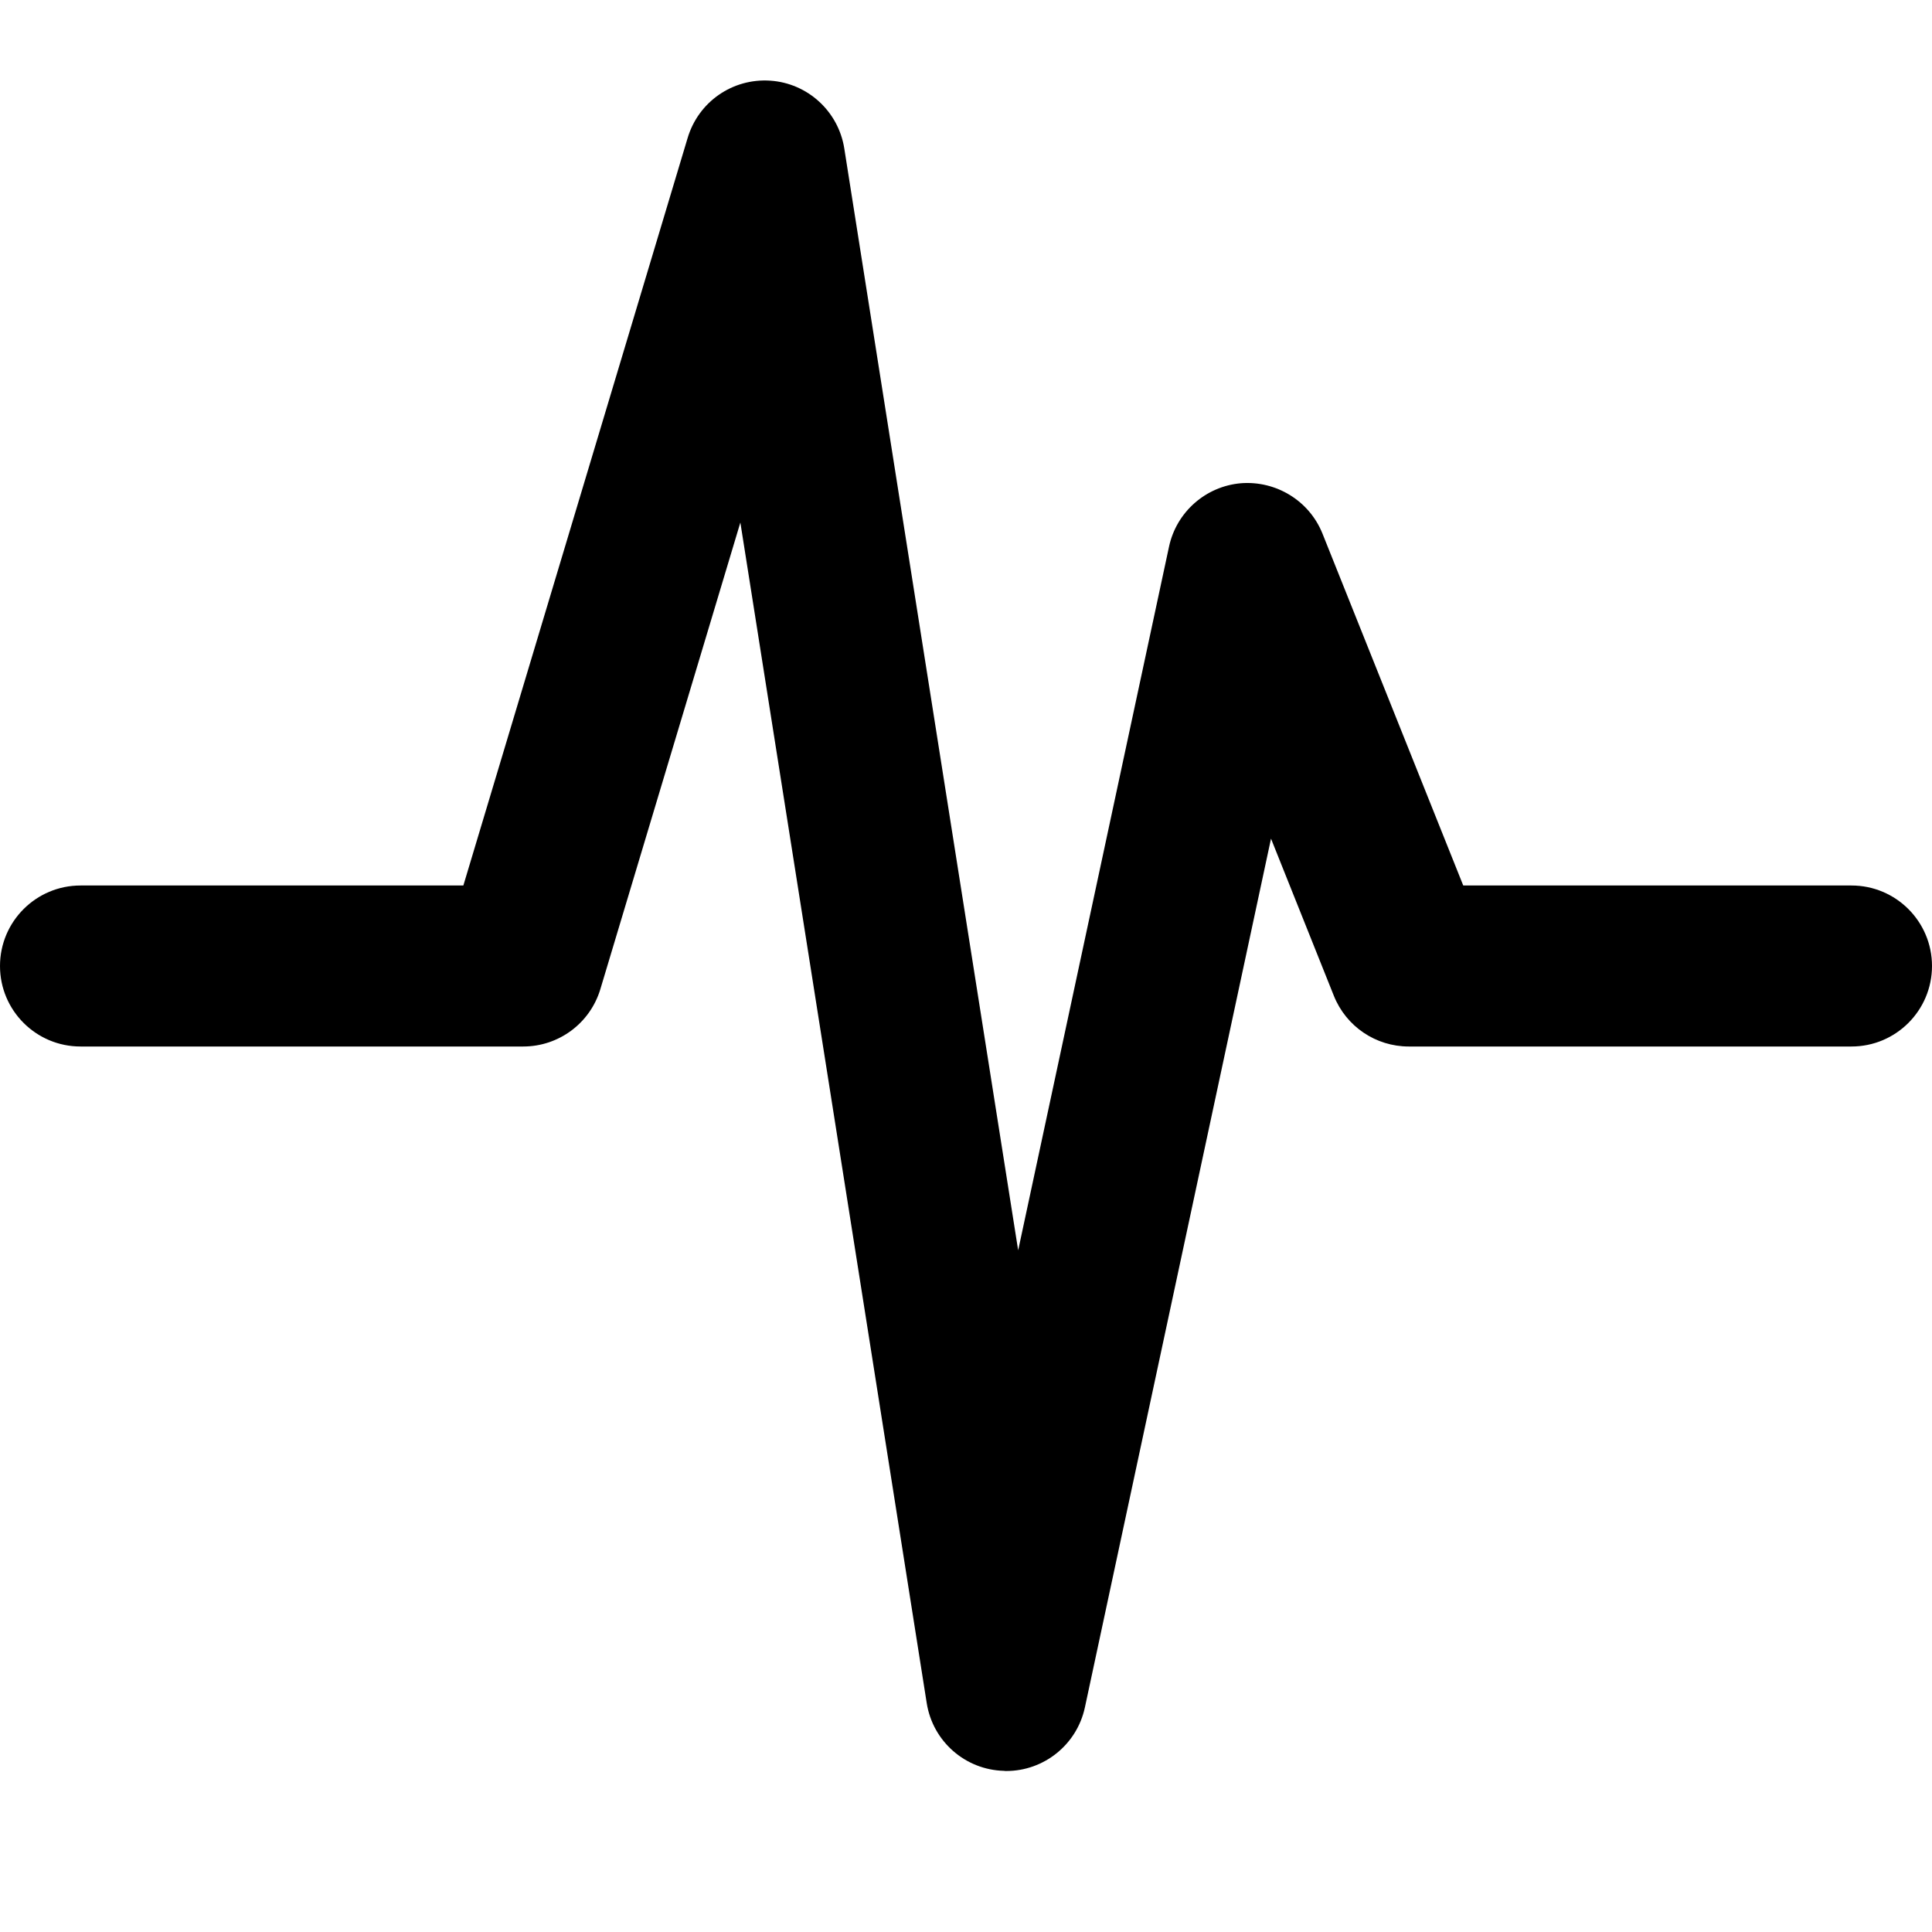 <?xml version="1.0" encoding="utf-8"?>
<!-- Generator: Adobe Illustrator 19.2.1, SVG Export Plug-In . SVG Version: 6.00 Build 0)  -->
<svg version="1.1" xmlns="http://www.w3.org/2000/svg" xmlns:xlink="http://www.w3.org/1999/xlink" x="0px" y="0px" width="24px"
	 height="24px" viewBox="0 0 24 24" enable-background="new 0 0 24 24" xml:space="preserve">
<g id="Filled_Icons_1_">
	<g id="Filled_Icons">
		<path d="M23,11h-4.823l-1.749-4.372c-0.164-0.408-0.576-0.659-1.013-0.625c-0.438,0.038-0.801,0.358-0.893,0.788l-1.874,8.741
			L10.488,1.844c-0.073-0.461-0.455-0.811-0.92-0.842C9.098,0.971,8.676,1.266,8.542,1.714L5.756,11H1c-0.552,0-1,0.448-1,1
			c0,0.552,0.448,1,1,1h5.5c0.442,0,0.831-0.29,0.958-0.713l1.739-5.796l2.315,14.665c0.075,0.476,0.479,0.83,0.96,0.842
			C12.482,22,12.491,22,12.5,22c0.47,0,0.878-0.329,0.977-0.79l2.312-10.792l0.781,1.953C16.723,12.752,17.091,13,17.5,13H23
			c0.552,0,1-0.448,1-1C24,11.448,23.552,11,23,11z"/>
	</g>
	<g id="New_icons">
	</g>
</g>
<g id="Invisible_Shape">
	<rect fill="none" width="24" height="24"/>
</g>
</svg>
